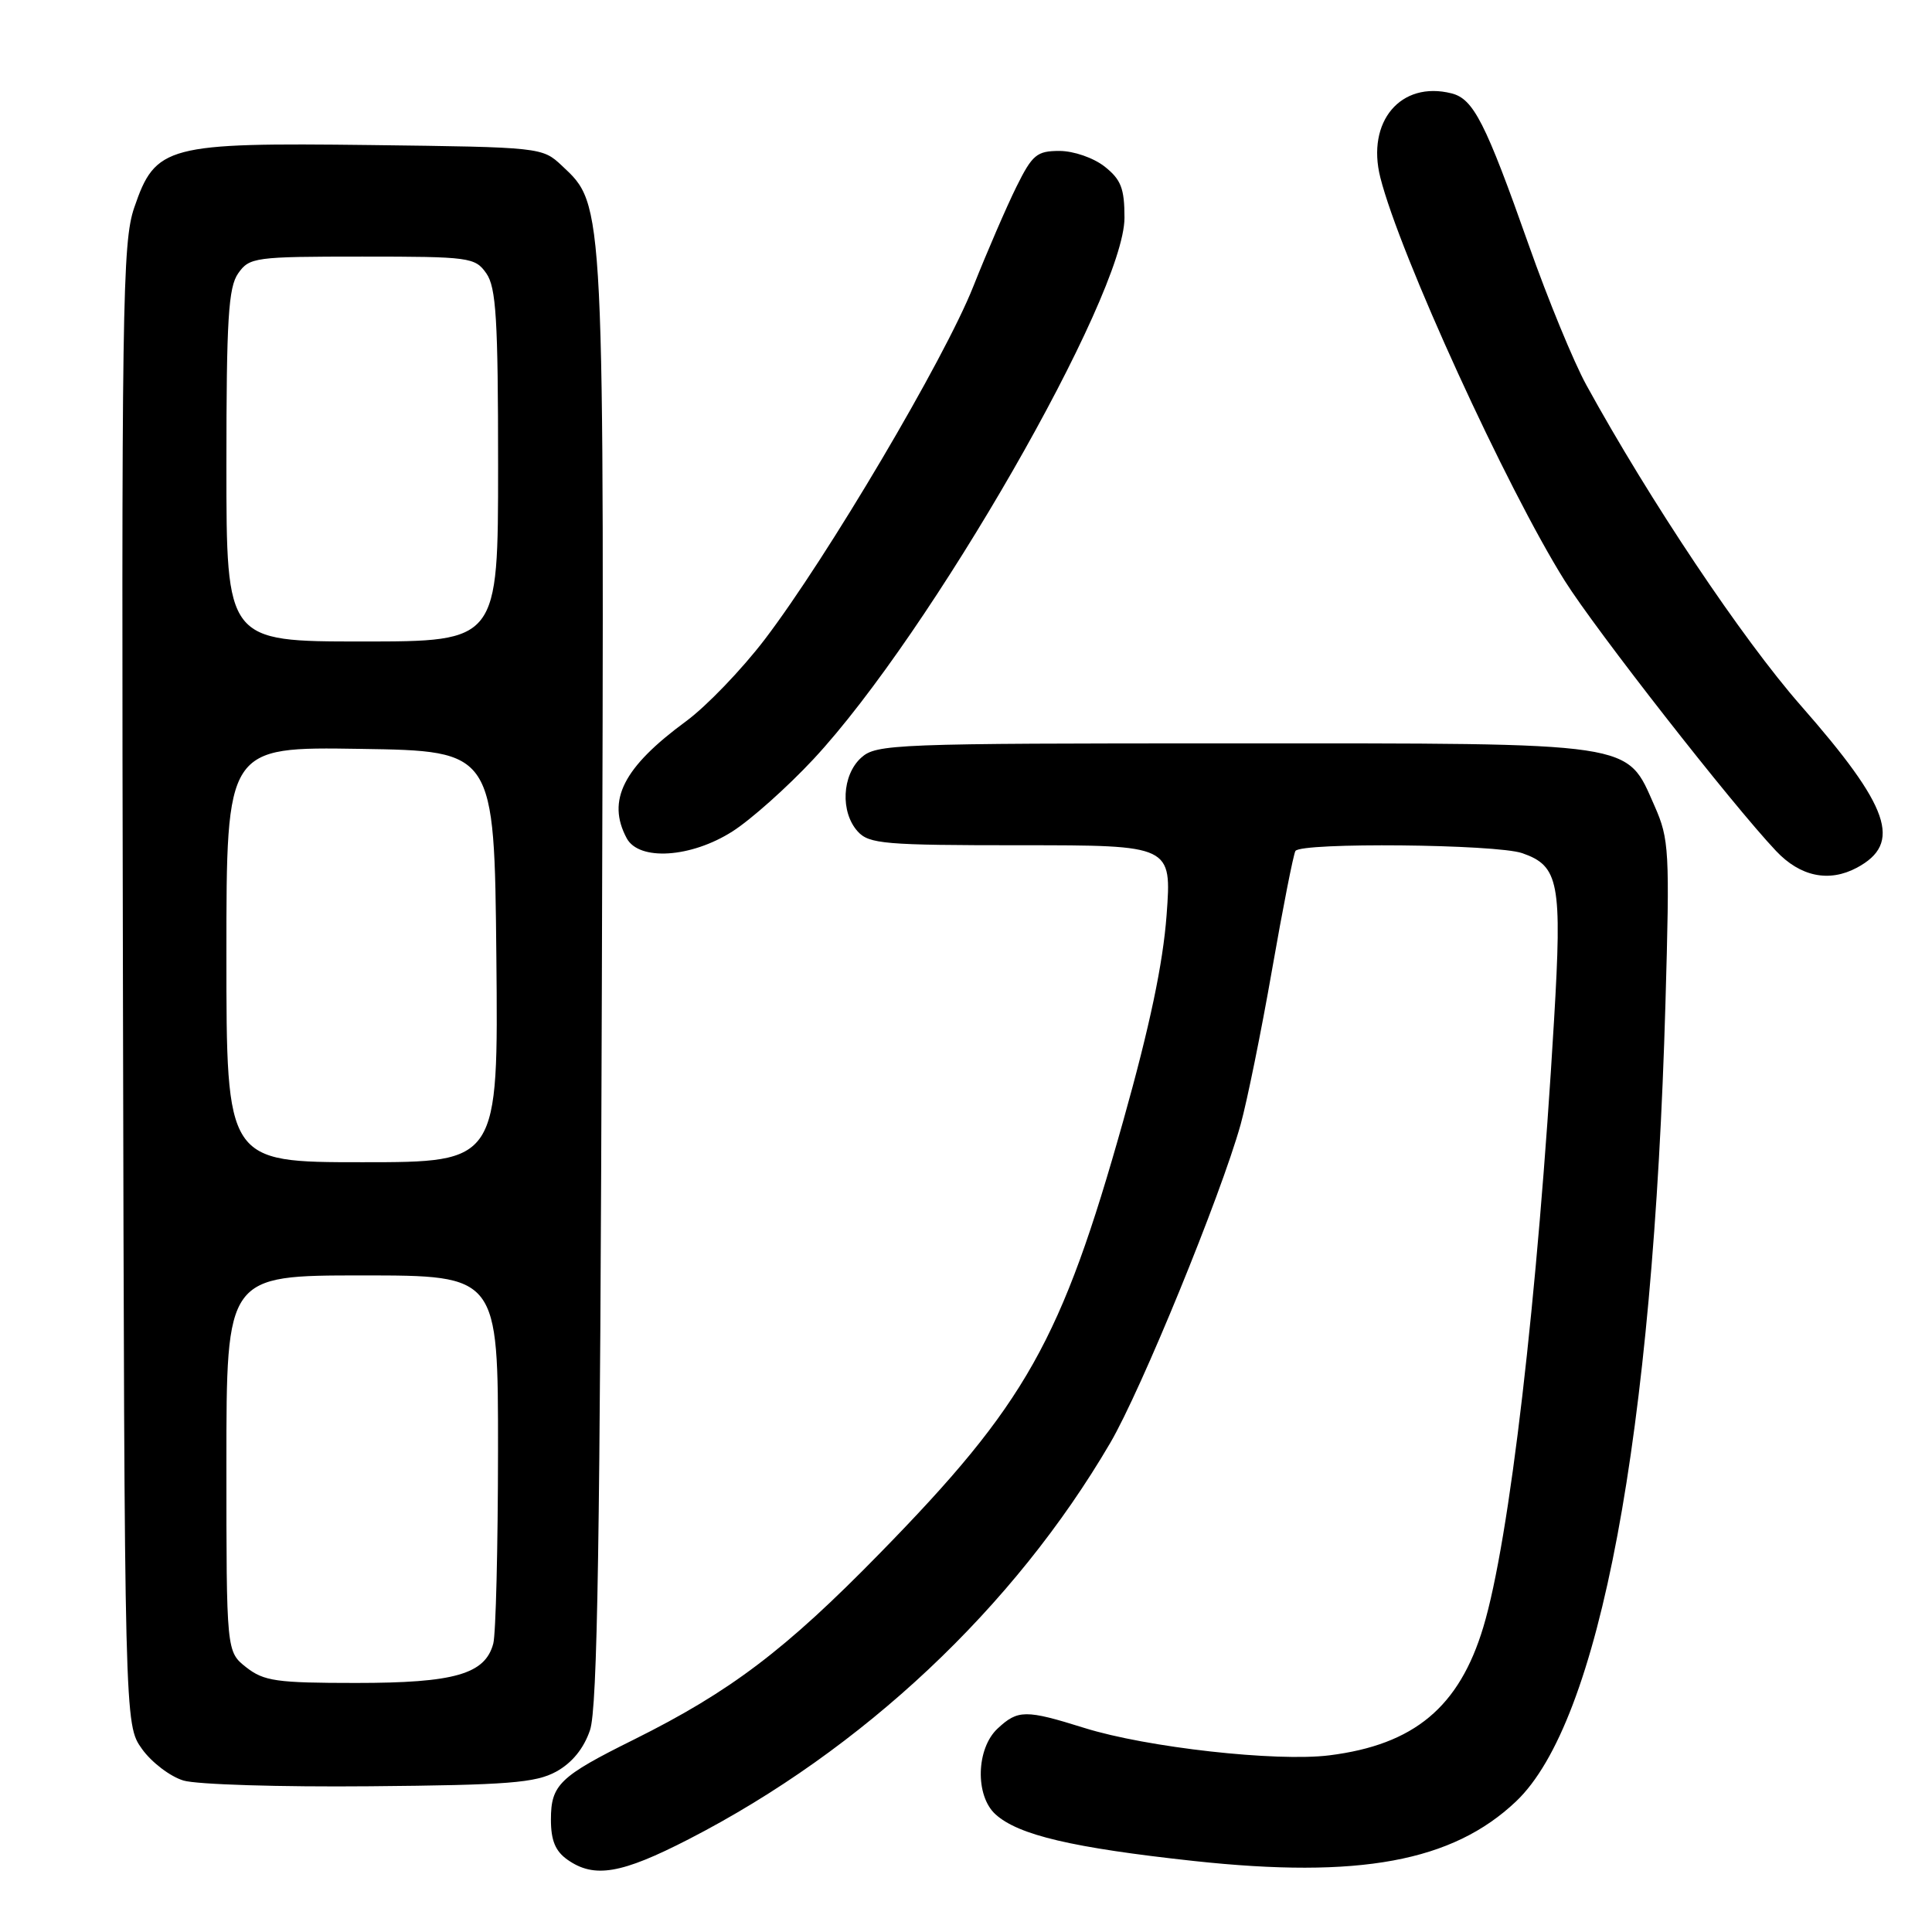 <?xml version="1.0" encoding="UTF-8" standalone="no"?>
<!DOCTYPE svg PUBLIC "-//W3C//DTD SVG 1.1//EN" "http://www.w3.org/Graphics/SVG/1.1/DTD/svg11.dtd" >
<svg xmlns="http://www.w3.org/2000/svg" xmlns:xlink="http://www.w3.org/1999/xlink" version="1.1" viewBox="0 0 256 256">
 <g >
 <path fill="currentColor"
d=" M 91.27 243.70 C 114.32 231.84 134.35 213.01 147.11 191.20 C 151.21 184.20 161.74 158.47 164.39 149.00 C 165.23 145.97 167.11 136.76 168.55 128.51 C 169.99 120.27 171.39 113.18 171.65 112.76 C 172.36 111.60 198.28 111.85 201.71 113.05 C 206.57 114.74 207.00 116.95 205.92 135.17 C 203.74 172.14 200.02 204.07 196.55 215.59 C 193.36 226.20 187.38 231.18 176.16 232.59 C 169.13 233.47 151.94 231.55 143.68 228.96 C 135.91 226.53 134.88 226.53 132.19 229.04 C 129.34 231.69 129.19 237.95 131.91 240.41 C 134.94 243.16 142.10 244.84 158.19 246.59 C 180.10 248.96 192.46 246.68 200.88 238.70 C 211.95 228.20 219.04 190.40 220.68 132.98 C 221.26 112.68 221.18 111.20 219.24 106.80 C 215.44 98.23 217.29 98.50 163.36 98.50 C 118.40 98.50 116.11 98.59 114.11 100.40 C 111.56 102.71 111.33 107.60 113.65 110.17 C 115.15 111.83 117.20 112.00 135.28 112.00 C 155.26 112.00 155.26 112.00 154.58 121.25 C 154.10 127.69 152.36 135.97 148.84 148.50 C 140.64 177.68 135.94 186.03 116.56 205.84 C 104.05 218.64 96.76 224.15 84.00 230.50 C 74.14 235.39 73.00 236.49 73.00 241.10 C 73.00 243.88 73.59 245.30 75.22 246.44 C 78.75 248.91 82.33 248.30 91.27 243.70 Z  M 73.70 234.75 C 75.79 233.60 77.35 231.70 78.18 229.25 C 79.17 226.34 79.52 204.12 79.75 130.09 C 80.08 25.99 80.14 27.30 74.45 21.95 C 71.86 19.52 71.69 19.50 49.17 19.22 C 22.06 18.89 20.60 19.28 17.79 27.50 C 16.21 32.11 16.09 40.23 16.29 130.50 C 16.50 228.50 16.50 228.50 18.81 231.74 C 20.08 233.52 22.55 235.40 24.31 235.93 C 26.06 236.46 37.17 236.80 49.00 236.69 C 67.35 236.53 70.97 236.24 73.70 234.75 Z  M 246.04 114.98 C 252.09 111.74 250.44 106.96 238.60 93.47 C 230.87 84.66 218.61 66.34 210.19 51.00 C 208.53 47.98 205.10 39.65 202.58 32.50 C 196.82 16.19 195.24 13.10 192.33 12.37 C 185.61 10.68 181.03 16.10 182.90 23.52 C 185.47 33.72 199.64 64.69 207.34 76.96 C 211.43 83.47 229.48 106.56 235.33 112.75 C 238.54 116.16 242.35 116.95 246.04 114.98 Z  M 97.05 110.17 C 99.50 108.61 104.33 104.30 107.78 100.60 C 123.25 84.00 149.00 39.19 149.00 28.85 C 149.00 24.96 148.54 23.79 146.37 22.07 C 144.89 20.91 142.26 20.00 140.38 20.00 C 137.38 20.00 136.79 20.50 134.68 24.75 C 133.39 27.36 130.81 33.32 128.95 38.00 C 125.14 47.60 109.63 73.84 101.33 84.73 C 98.29 88.71 93.61 93.58 90.92 95.56 C 82.58 101.68 80.36 106.06 83.04 111.07 C 84.67 114.11 91.56 113.67 97.05 110.17 Z  M 32.63 220.93 C 30.00 218.85 30.00 218.85 30.00 193.93 C 30.00 169.00 30.00 169.00 48.00 169.00 C 66.00 169.00 66.00 169.00 65.99 192.25 C 65.98 205.04 65.70 216.53 65.36 217.79 C 64.28 221.84 60.21 223.00 47.18 223.00 C 36.64 223.00 34.97 222.76 32.63 220.93 Z  M 30.00 126.48 C 30.00 98.95 30.00 98.95 47.75 99.23 C 65.50 99.50 65.50 99.50 65.77 126.75 C 66.03 154.00 66.03 154.00 48.02 154.00 C 30.00 154.00 30.00 154.00 30.00 126.48 Z  M 30.00 61.72 C 30.00 42.27 30.26 38.08 31.56 36.22 C 33.05 34.10 33.75 34.00 48.00 34.00 C 62.25 34.00 62.95 34.10 64.44 36.22 C 65.74 38.08 66.00 42.27 66.00 61.72 C 66.00 85.00 66.00 85.00 48.00 85.00 C 30.00 85.00 30.00 85.00 30.00 61.72 Z "/>
</g>
</svg>